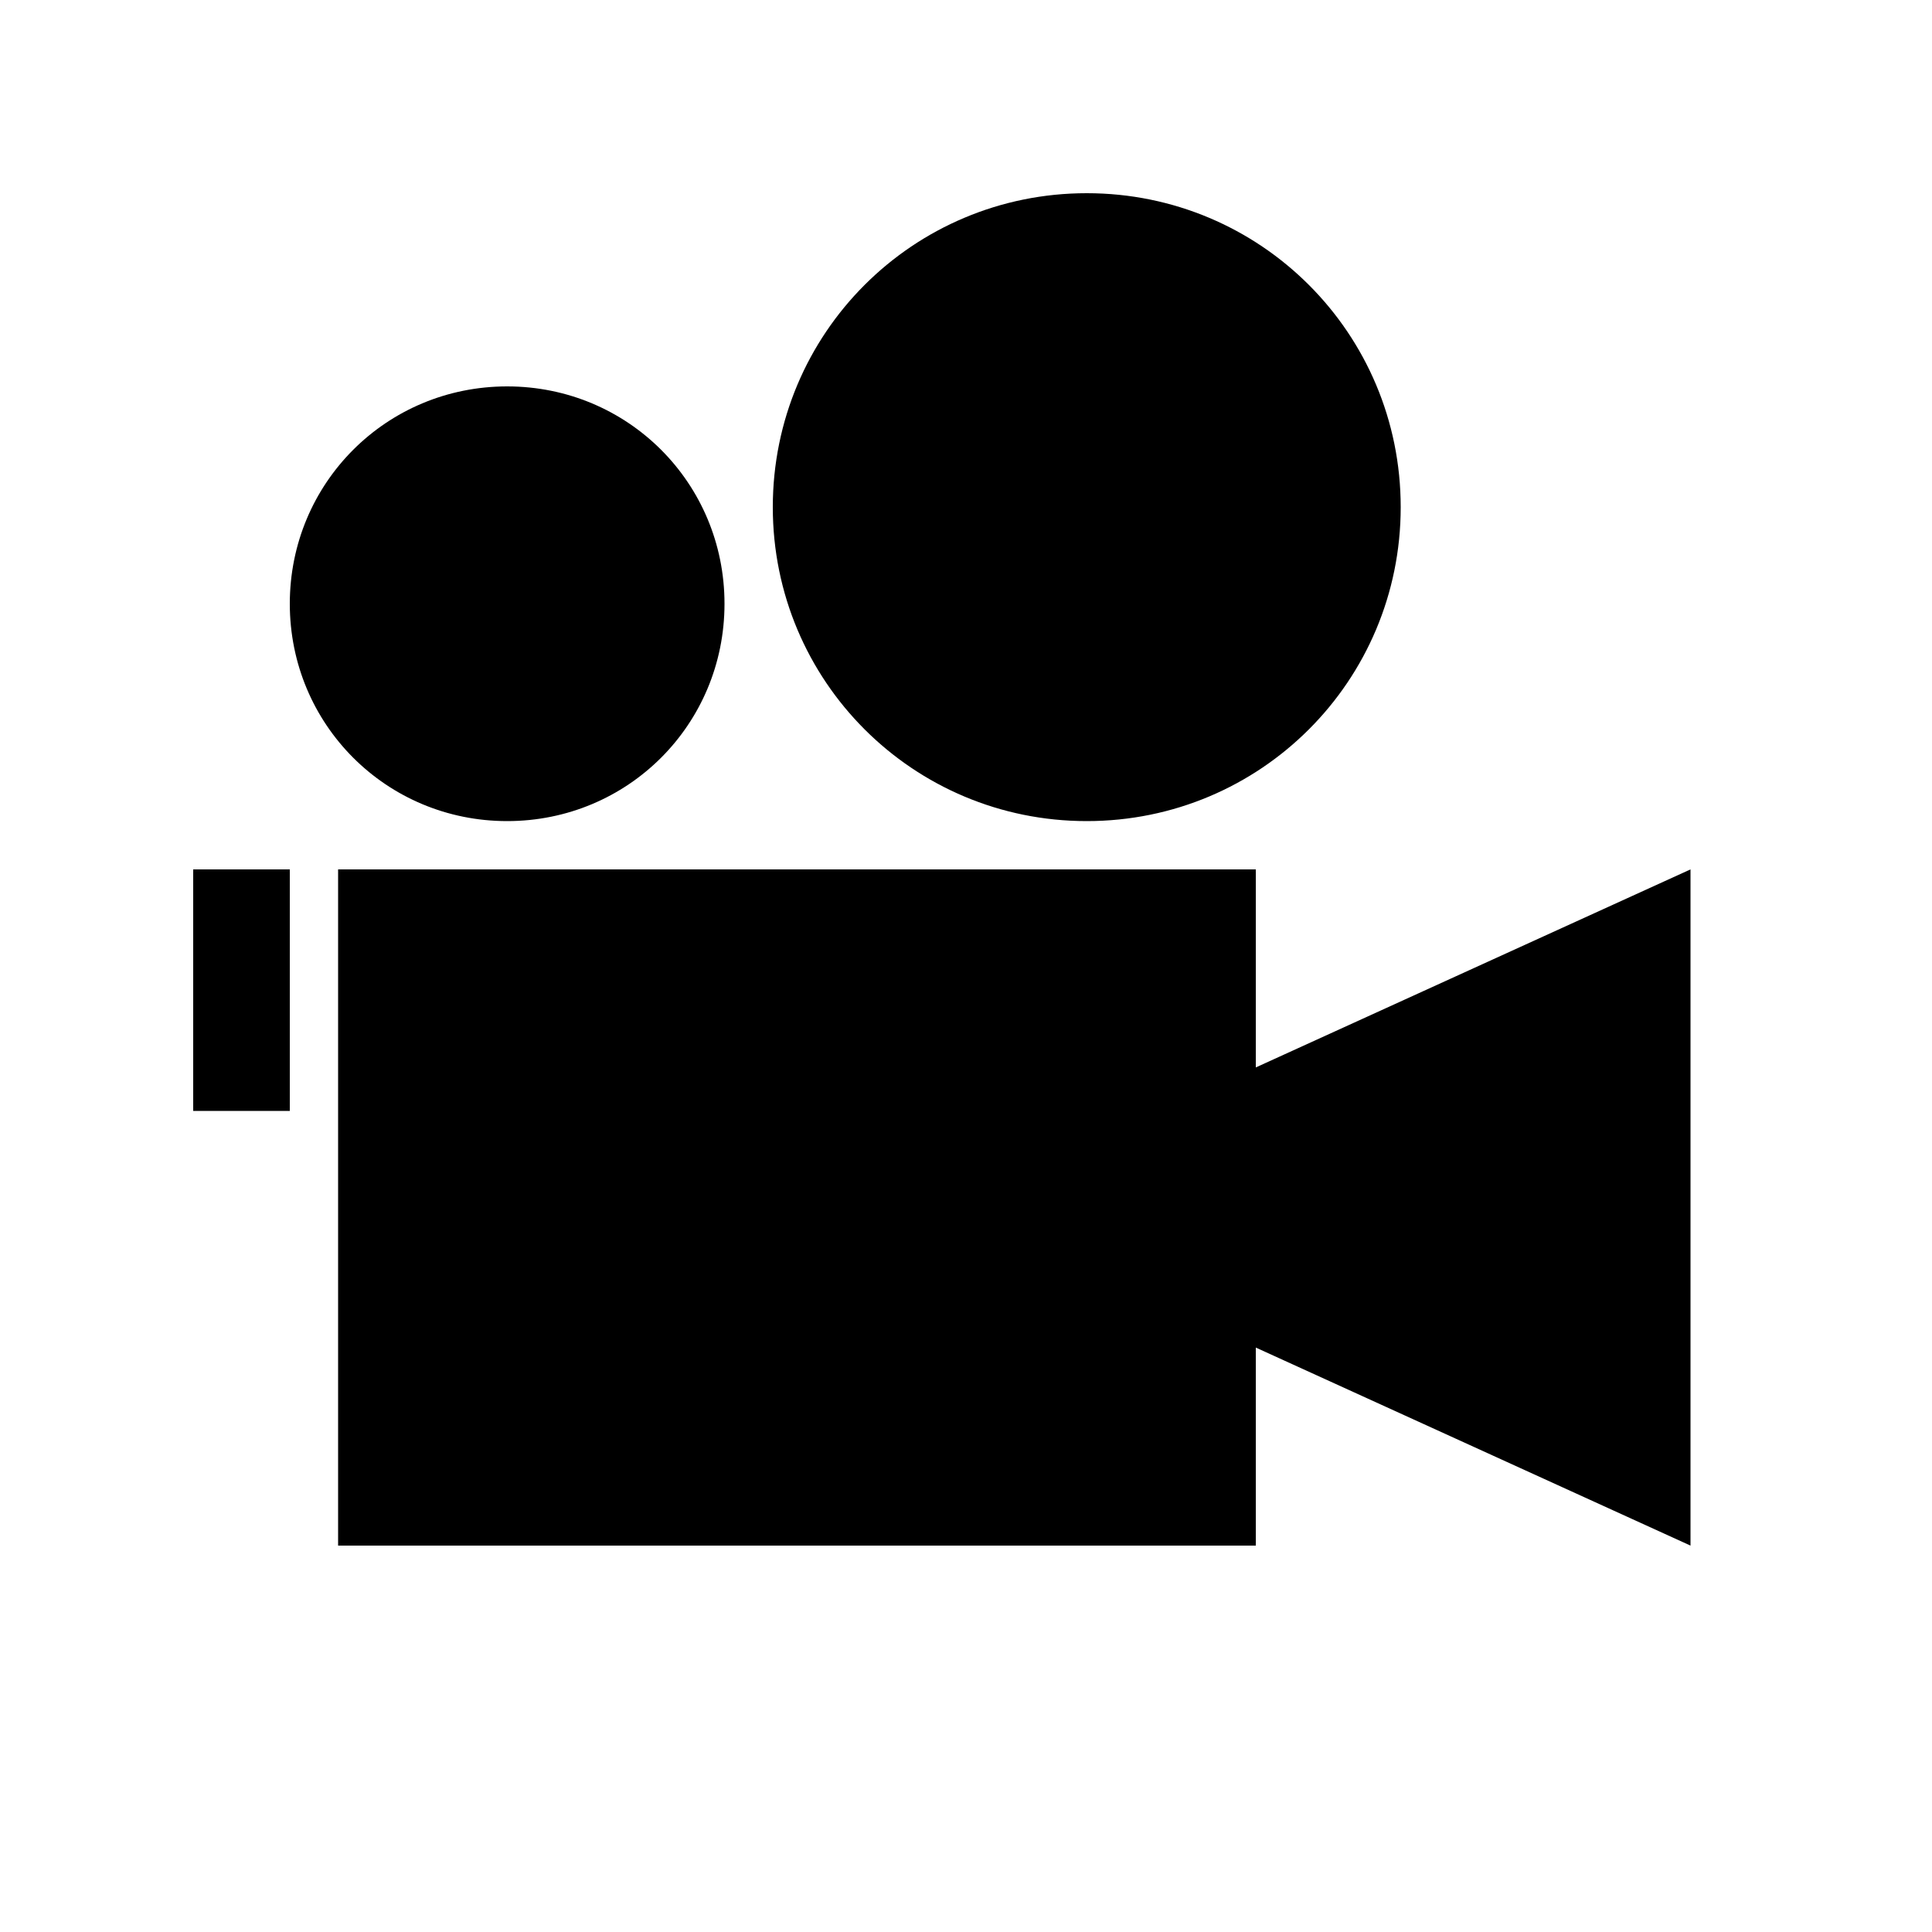<?xml version="1.0" encoding="utf-8"?>
<!-- Generator: Adobe Illustrator 19.1.0, SVG Export Plug-In . SVG Version: 6.00 Build 0)  -->
<svg version="1.1" id="Layer_1" xmlns="http://www.w3.org/2000/svg" xmlns:xlink="http://www.w3.org/1999/xlink" x="0px" y="0px"
	 width="40px" height="40px" viewBox="0 0 40 40" style="enable-background:new 0 0 40 40;" xml:space="preserve">
<path d="M26,22.1l9-4.1v14l-9-4.1V32H7V18h19V22.1z M4,23h2v-5H4V23z M10.5,17c2.5,0,4.5-2,4.5-4.5S13,8,10.5,8S6,10,6,12.5
	S8,17,10.5,17z M22.5,17c3.6,0,6.5-2.9,6.5-6.5S26.1,4,22.5,4S16,6.9,16,10.5S18.9,17,22.5,17z"/>
</svg>
